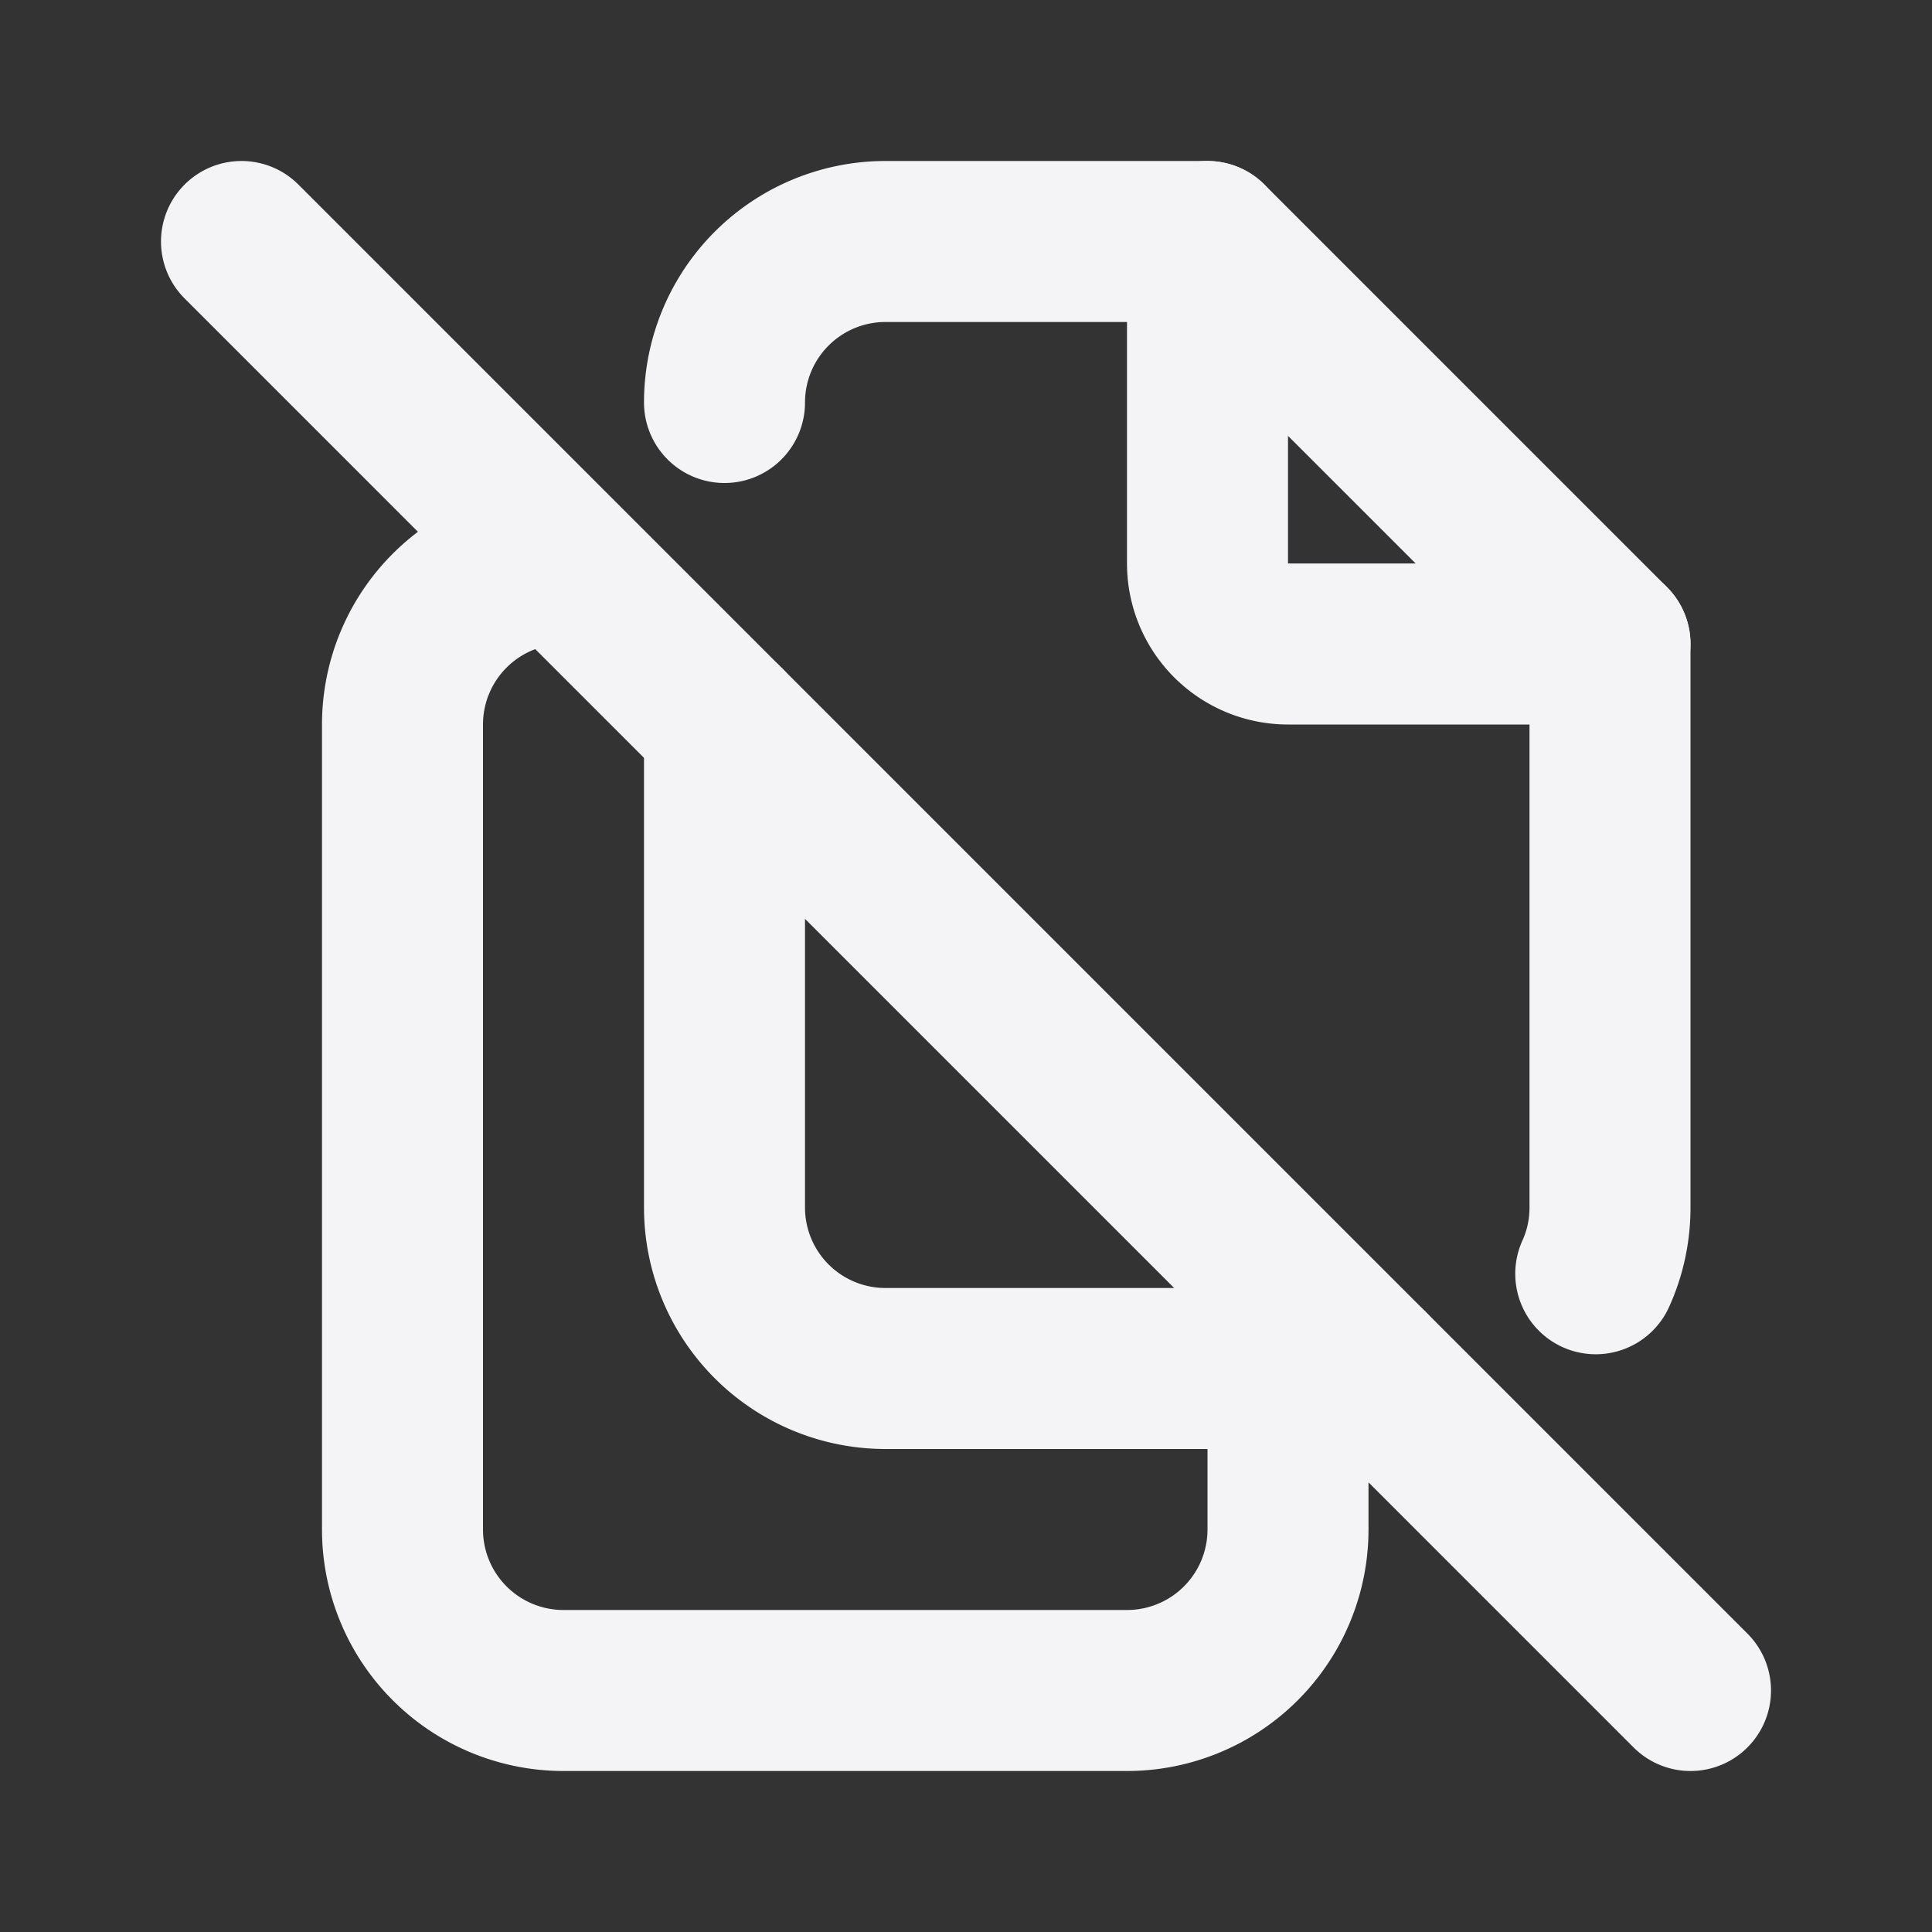 <svg fill="none" height="24" stroke="#f4f4f7" stroke-linecap="round" stroke-linejoin="round" stroke-width="2" width="24" xmlns="http://www.w3.org/2000/svg"><rect width="100%" height="100%" fill="#333333" stroke="none"/><path d="m0 0h24v24h-24z" stroke="none"/><path d="m15 3v4a1 1 0 0 0 1 1h4"/><path d="m17 17h-6a2 2 0 0 1 -2-2v-6m0-4a2 2 0 0 1 2-2h4l5 5v7c0 .294-.063.572-.177.823"/><path d="m16 17v2a2 2 0 0 1 -2 2h-7a2 2 0 0 1 -2-2v-10a2 2 0 0 1 2-2m-4-4 18 18"/></svg>